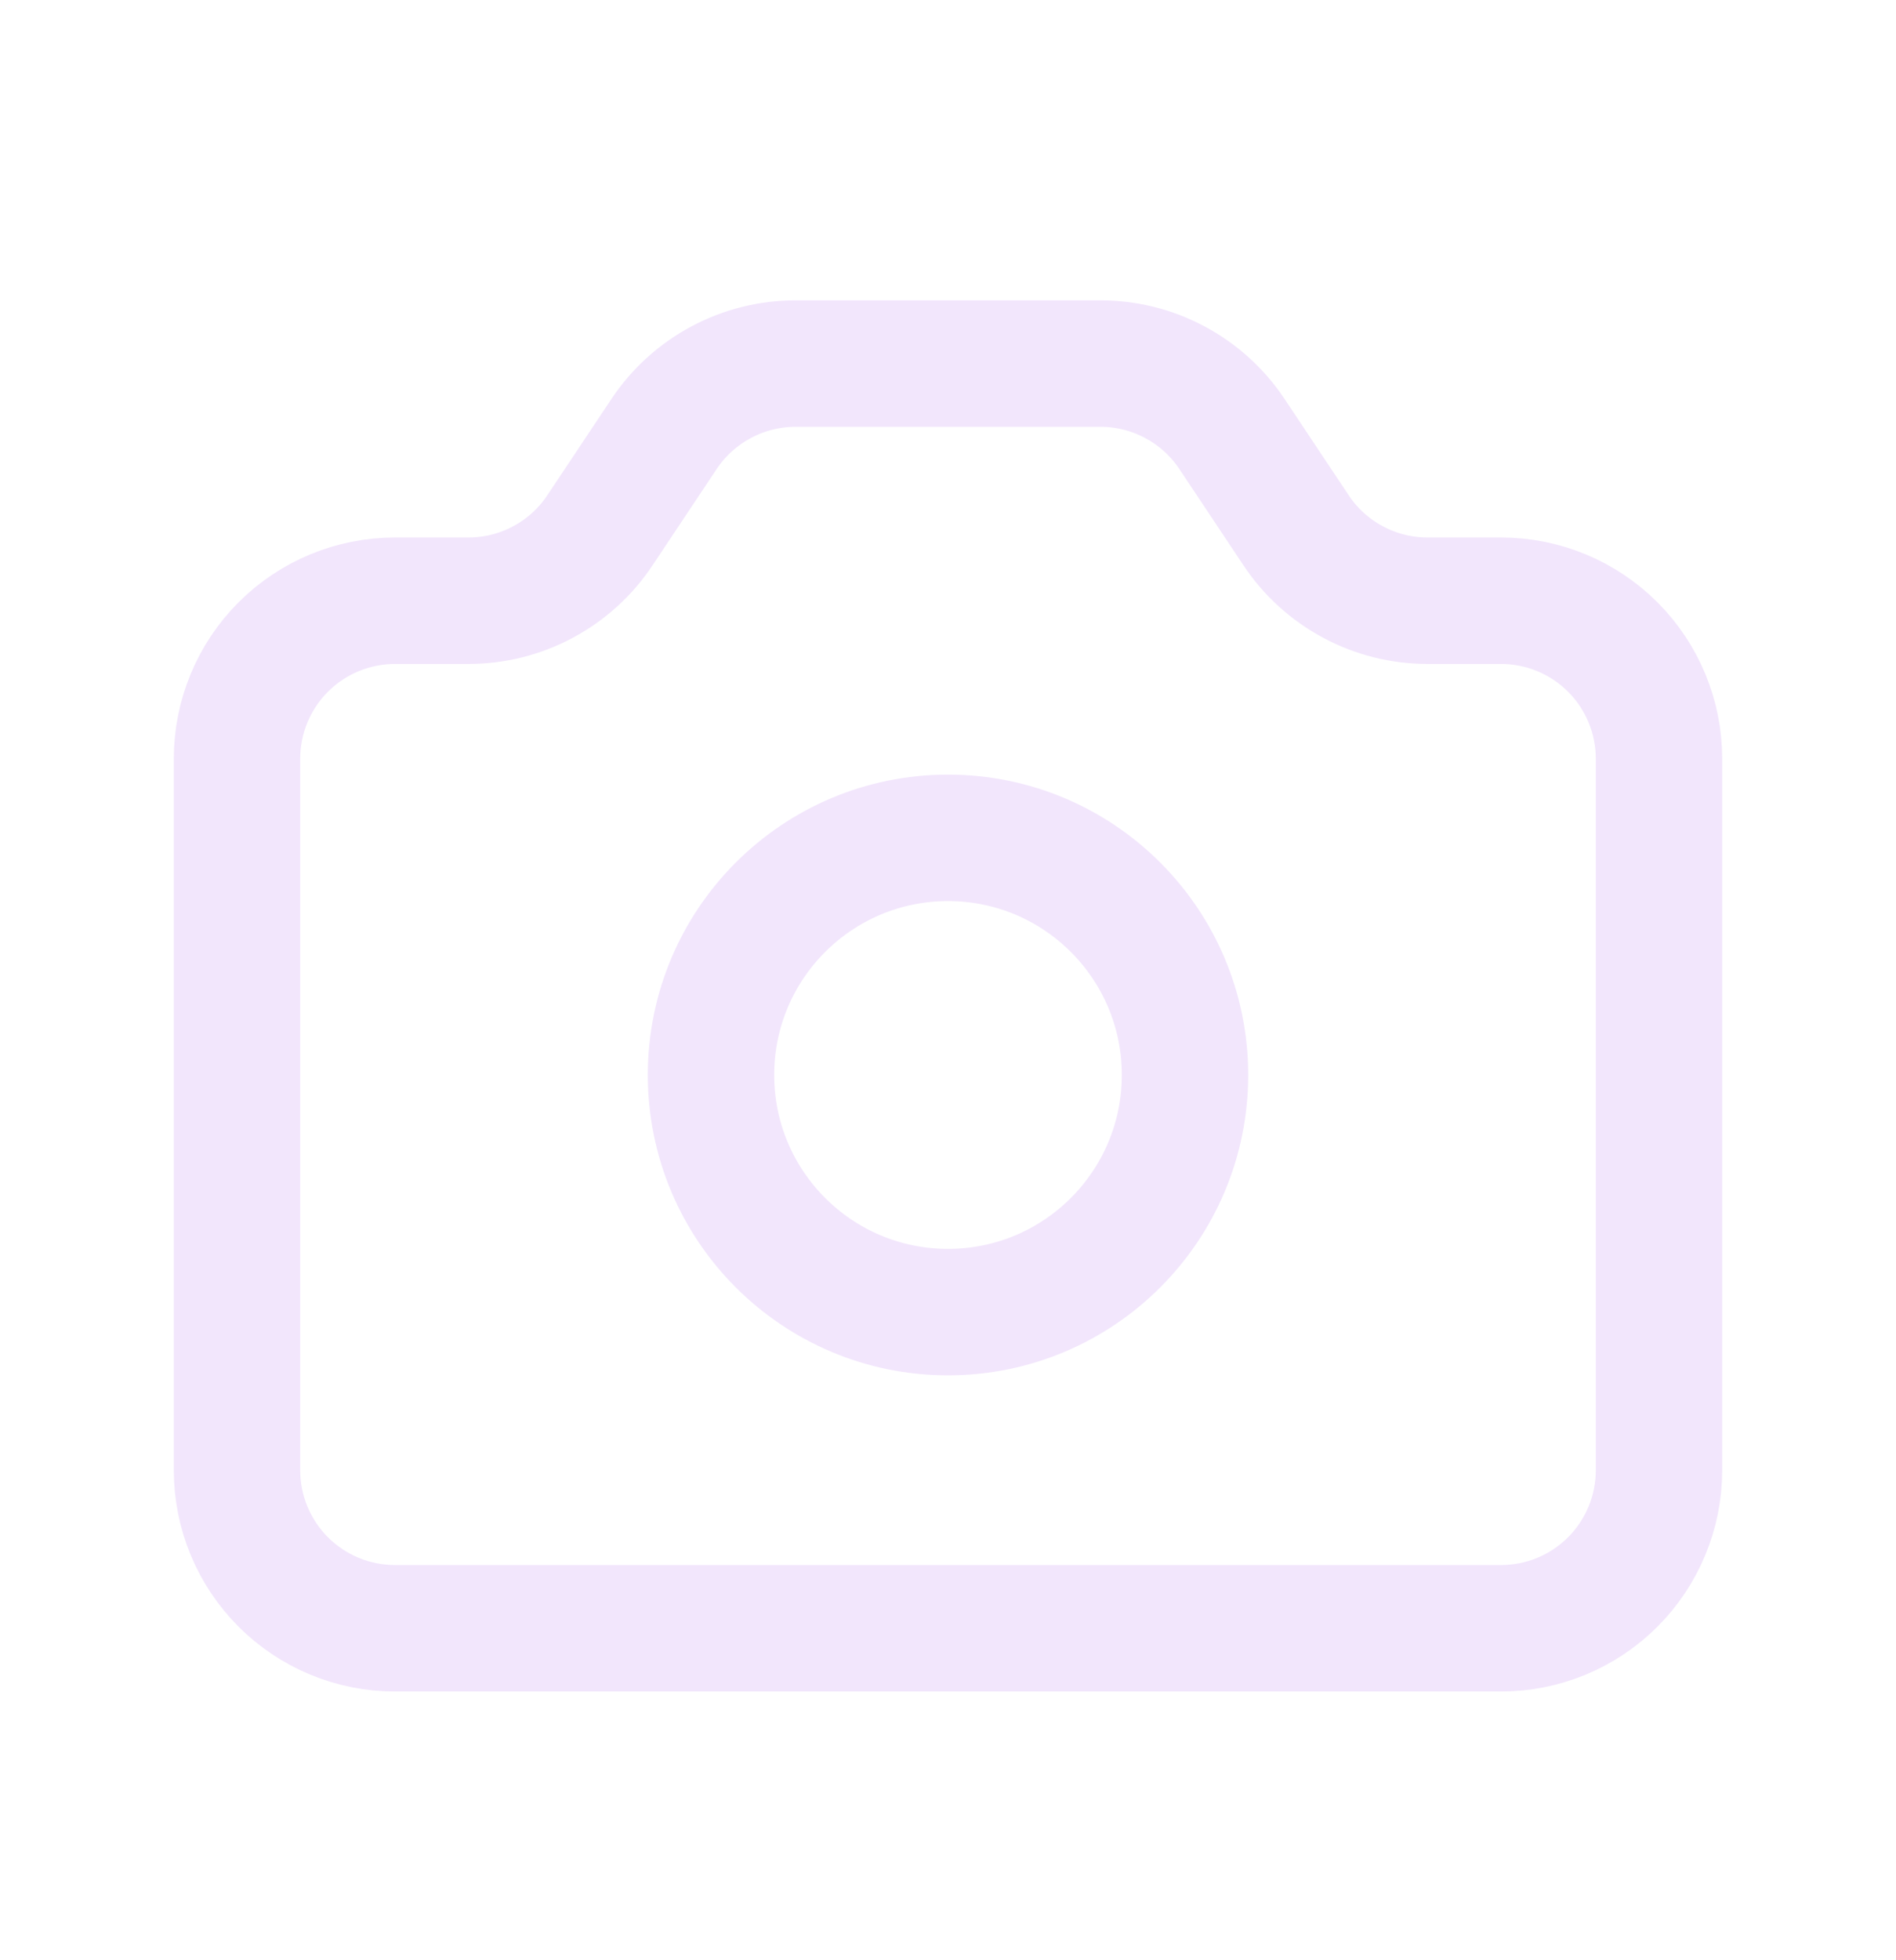 <svg width="30" height="31" viewBox="0 0 30 31" fill="none" xmlns="http://www.w3.org/2000/svg">
<path d="M3.75 23.25V12C3.75 11.337 4.013 10.701 4.482 10.232C4.951 9.763 5.587 9.5 6.25 9.5H7.412C7.824 9.5 8.229 9.399 8.592 9.204C8.955 9.01 9.264 8.73 9.492 8.387L10.508 6.862C10.736 6.52 11.045 6.24 11.408 6.046C11.771 5.851 12.176 5.75 12.588 5.75H17.413C17.824 5.75 18.229 5.851 18.592 6.046C18.955 6.24 19.264 6.52 19.492 6.862L20.508 8.387C20.736 8.73 21.045 9.01 21.408 9.204C21.771 9.399 22.176 9.5 22.587 9.5H23.75C24.413 9.5 25.049 9.763 25.518 10.232C25.987 10.701 26.25 11.337 26.25 12V23.25C26.25 23.913 25.987 24.549 25.518 25.018C25.049 25.487 24.413 25.75 23.75 25.75H6.25C5.587 25.75 4.951 25.487 4.482 25.018C4.013 24.549 3.75 23.913 3.75 23.25Z" stroke="#F2E6FC" stroke-width="2" stroke-linecap="round" stroke-linejoin="round"/>
<path d="M15 20.75C17.071 20.75 18.75 19.071 18.75 17C18.75 14.929 17.071 13.25 15 13.25C12.929 13.25 11.25 14.929 11.25 17C11.25 19.071 12.929 20.75 15 20.75Z" stroke="#F2E6FC" stroke-width="2" stroke-linecap="round" stroke-linejoin="round"/>
</svg>
